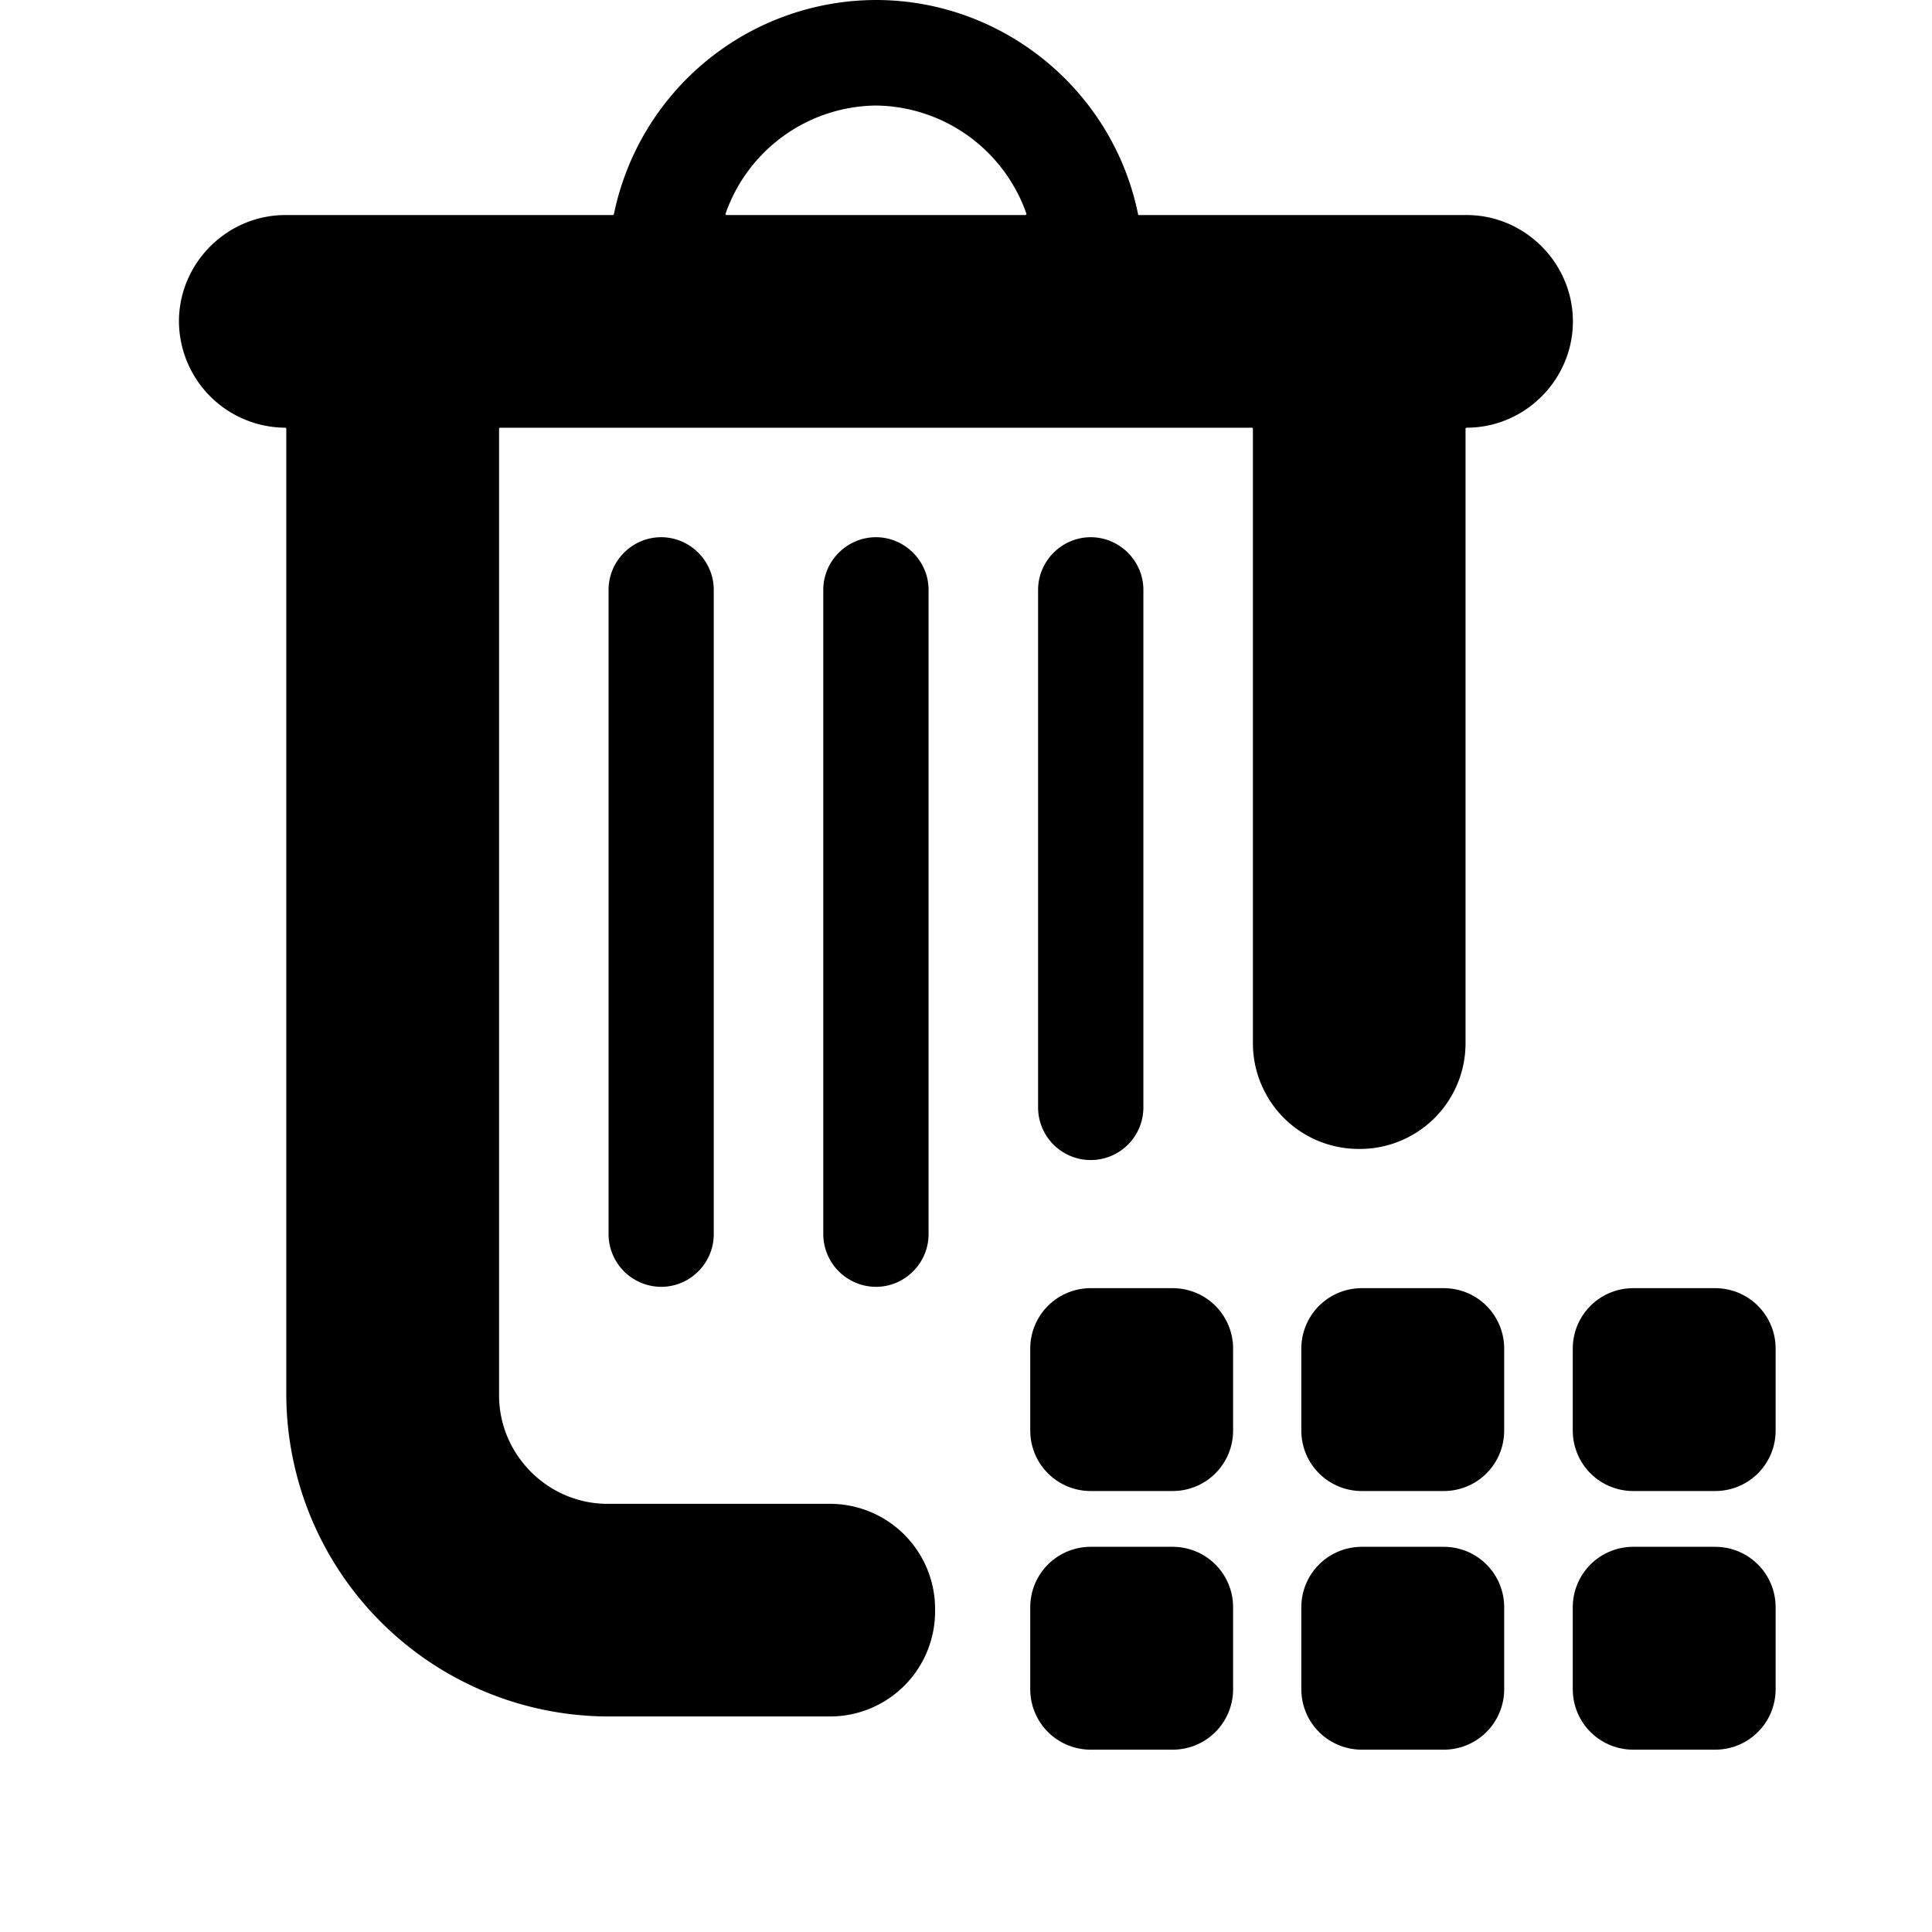 <svg viewBox="0 0 16 16" xmlns="http://www.w3.org/2000/svg" xml:space="preserve" style="fill-rule:evenodd;clip-rule:evenodd;stroke-linecap:round;stroke-linejoin:round;stroke-miterlimit:1.5"><path d="M7.744 13.35a.87.87 0 0 1-.87.865H5.031a2.673 2.673 0 0 1-2.66-2.66V3.551c0-.005-.004-.009-.008-.009a.885.885 0 0 1-.881-.88c0-.483.398-.881.881-.881h2.712a.01.01 0 0 0 .009-.007A2.221 2.221 0 0 1 7.254 0c1.05 0 1.962.746 2.171 1.774 0 .004.004.007.008.007h2.713c.483 0 .88.398.88.881s-.397.88-.88.88a.009.009 0 0 0-.009.009v5.09a.875.875 0 0 1-.873.874h-.013a.876.876 0 0 1-.875-.874v-5.09a.009.009 0 0 0-.009-.009H4.141c-.004 0-.008.004-.008.009v8.004c0 .493.405.899.898.899h1.843a.871.871 0 0 1 .87.874v.022Zm-2.269-2.693a.437.437 0 0 1-.435-.436V4.885c0-.239.196-.436.435-.436.24 0 .436.197.436.436v5.336c0 .24-.196.436-.436.436Zm1.779 0a.438.438 0 0 1-.436-.436V4.885c0-.239.197-.436.436-.436s.436.197.436.436v5.336c0 .24-.197.436-.436.436Zm2.215-1.486a.436.436 0 0 1-.438.436H9.03a.436.436 0 0 1-.433-.436V4.885c0-.239.197-.436.436-.436s.436.197.436.436v4.286ZM7.254.874a1.335 1.335 0 0 0-1.245.895c-.001.003-.001.006.001.008.002.003.004.004.007.004h2.474a.01.01 0 0 0 .008-.004.01.01 0 0 0 .001-.008A1.337 1.337 0 0 0 7.254.874Z" style="fill-rule:nonzero"/><path style="fill:none;stroke:#000;stroke-width:1px" d="M11.277 11.168h.68v.68h-.68zM13.525 11.168h.68v.68h-.68zM9.032 11.168h.68v.68h-.68zM11.277 13.31h.68v.68h-.68zM13.525 13.31h.68v.68h-.68zM9.032 13.31h.68v.68h-.68z"/></svg>